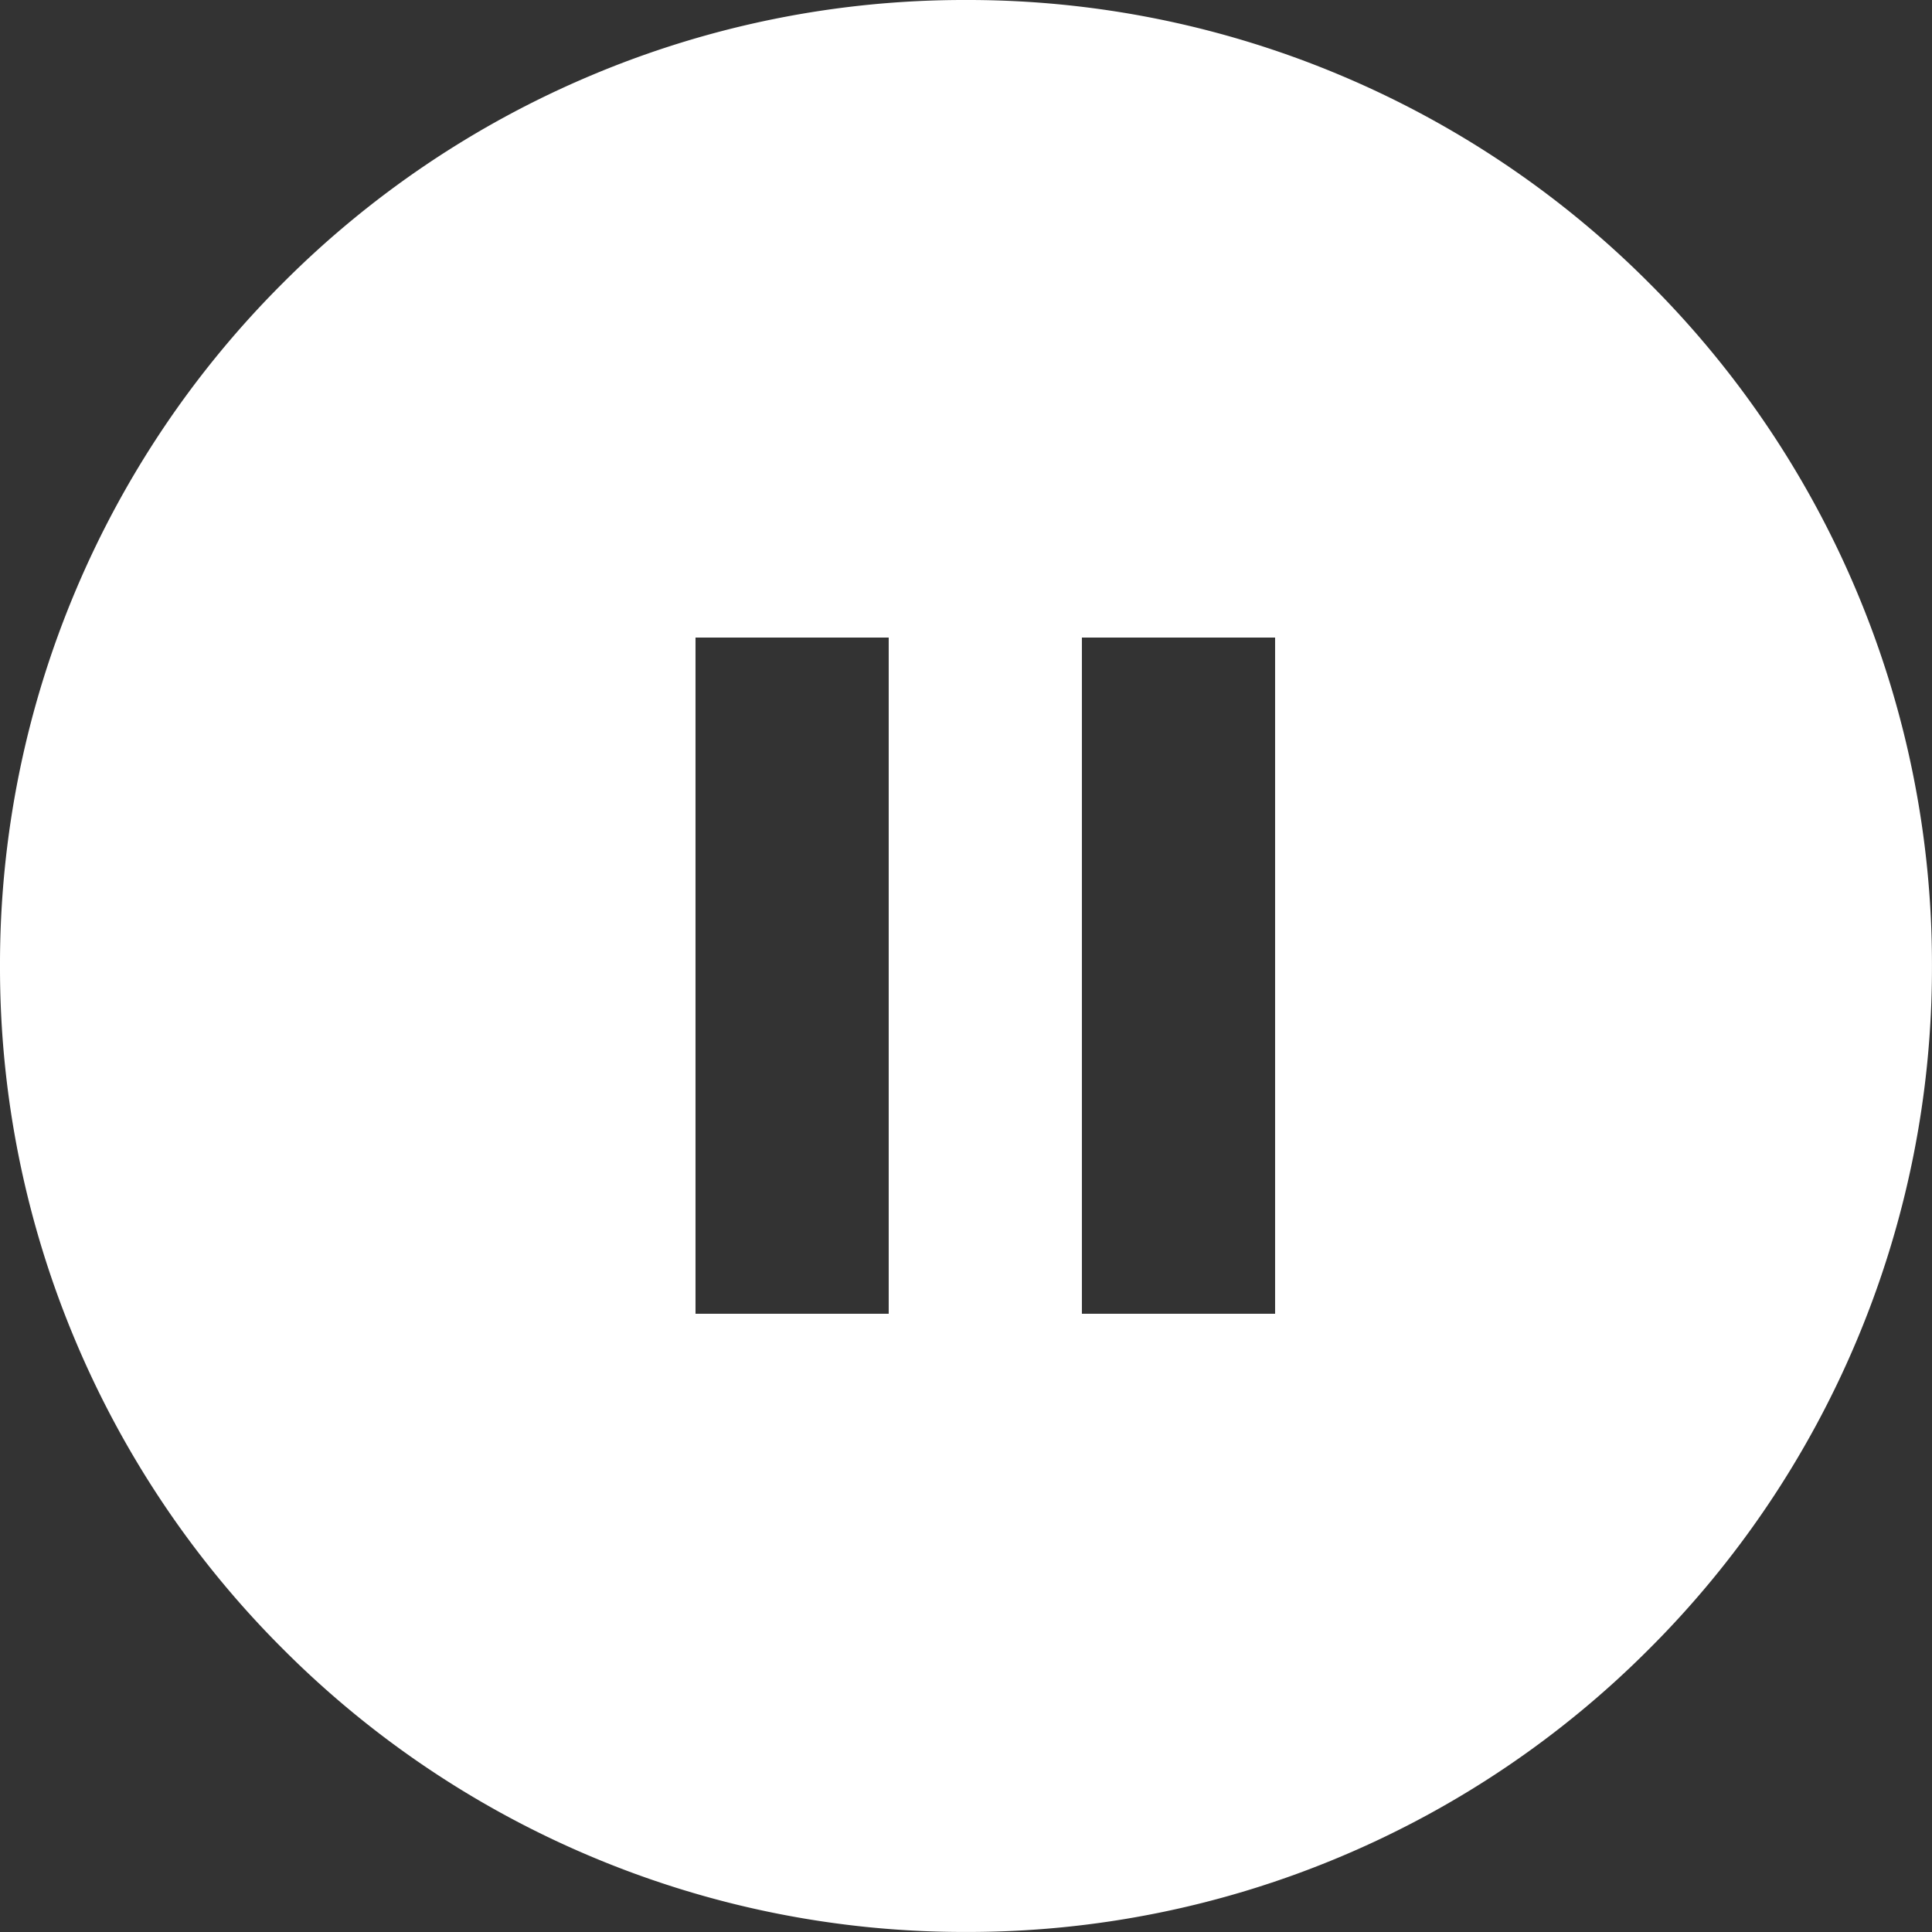 <svg xmlns="http://www.w3.org/2000/svg" width="50.001" height="50.001" viewBox="0 0 50.001 50.001"><rect x="0" y="0" width="50.001" height="50.001" fill="#333333" stroke="none"/><path d="M-6883-2454a24.841,24.841,0,0,1-9.731-1.965,24.909,24.909,0,0,1-7.946-5.358,24.918,24.918,0,0,1-5.358-7.947A24.855,24.855,0,0,1-6908-2479a24.855,24.855,0,0,1,1.964-9.731,24.912,24.912,0,0,1,5.358-7.946,24.914,24.914,0,0,1,7.946-5.358A24.837,24.837,0,0,1-6883-2504a24.848,24.848,0,0,1,9.732,1.965,24.914,24.914,0,0,1,7.946,5.358,24.908,24.908,0,0,1,5.358,7.946A24.856,24.856,0,0,1-6858-2479a24.855,24.855,0,0,1-1.964,9.731,24.914,24.914,0,0,1-5.358,7.947,24.909,24.909,0,0,1-7.946,5.358A24.852,24.852,0,0,1-6883-2454Zm3-33.5v17.5h5v-17.5Zm-10,0v17.5h5v-17.5Z" transform="translate(6908 2504)" fill="#fff"/></svg>